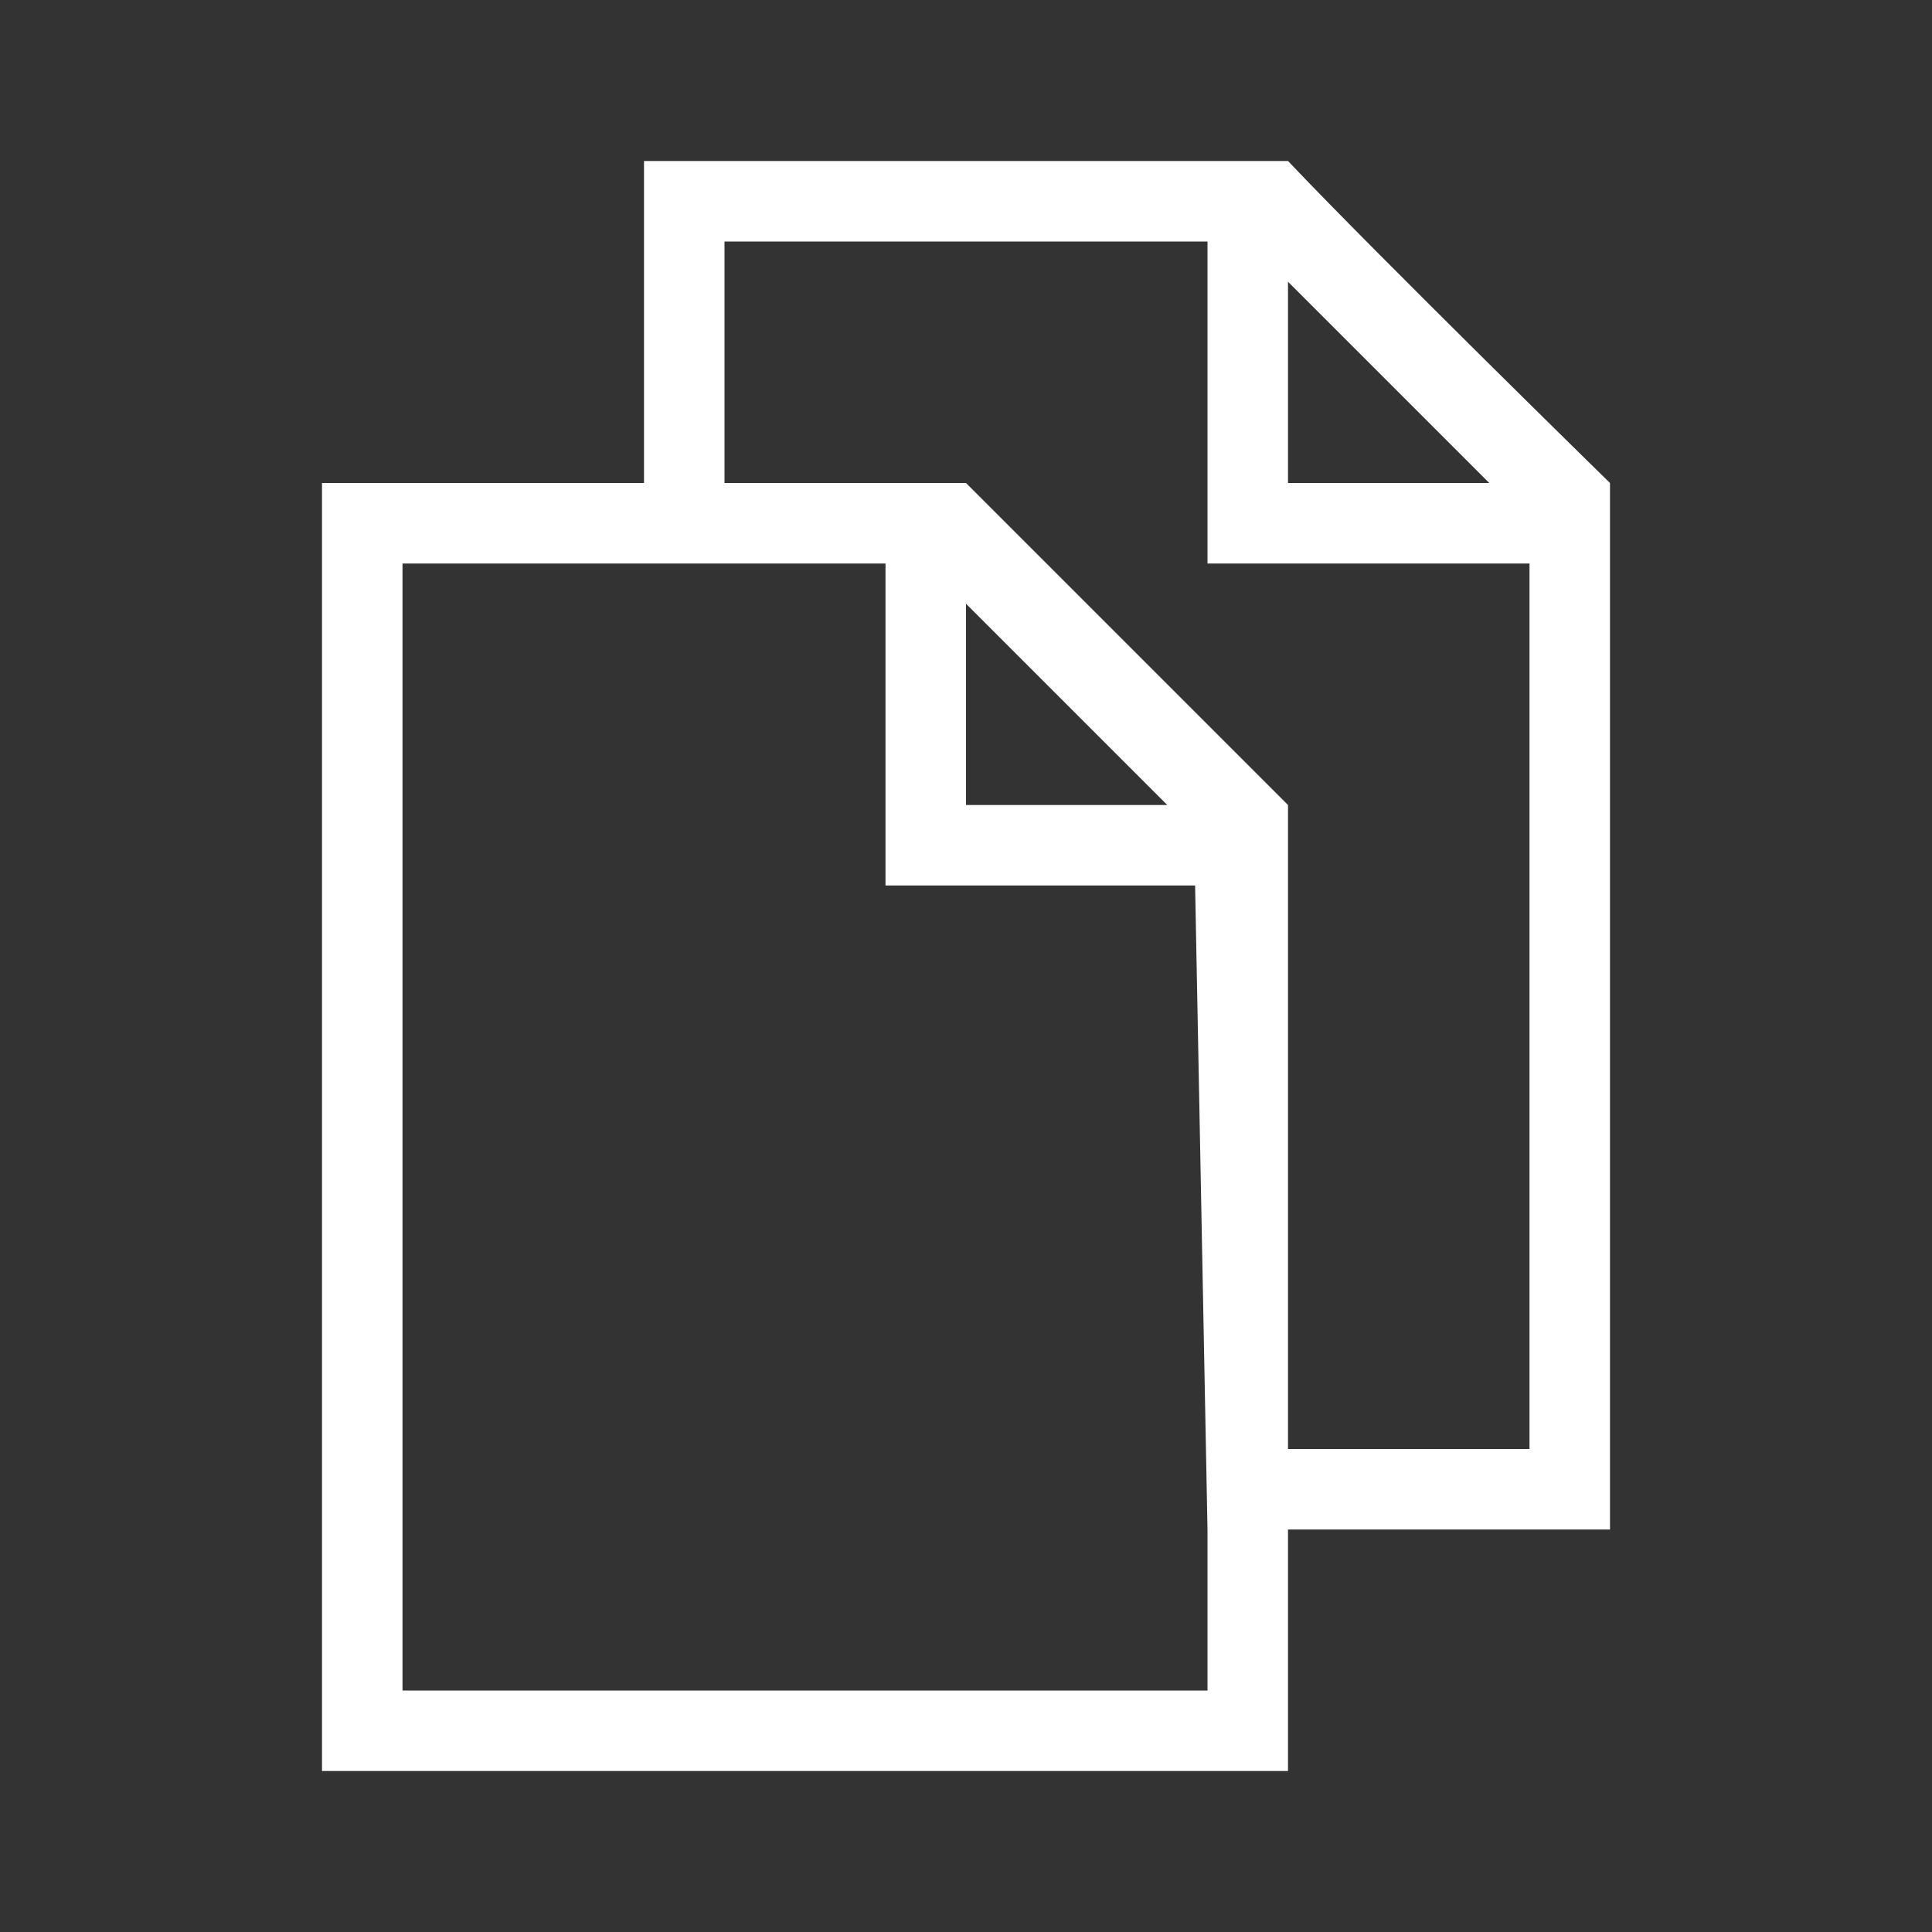 <svg viewBox="0 0 24 24" fill="none" xmlns="http://www.w3.org/2000/svg">
<rect x="0" y="0" width="24" height="24" fill="#333333" stroke="none"/>
<path d="M8 2V6H4V22H4.5H16V19H20V6C20 6 17.116 3.177 16 2H8ZM9 3H15V7H19V18H16V10L12 6H9V3ZM16 3.5L18.5 6H16V3.5ZM5 7H8H11V11H14.846L15 19V21H5V7ZM12 7.5L14.5 10H12V7.5Z" fill="url(#paint0_linear)"/>
<defs>
<linearGradient id="paint0_linear" x1="4" y1="2" x2="20" y2="2" gradientUnits="userSpaceOnUse">
<stop stop-color="white"/>
</linearGradient>
</defs>
</svg>
